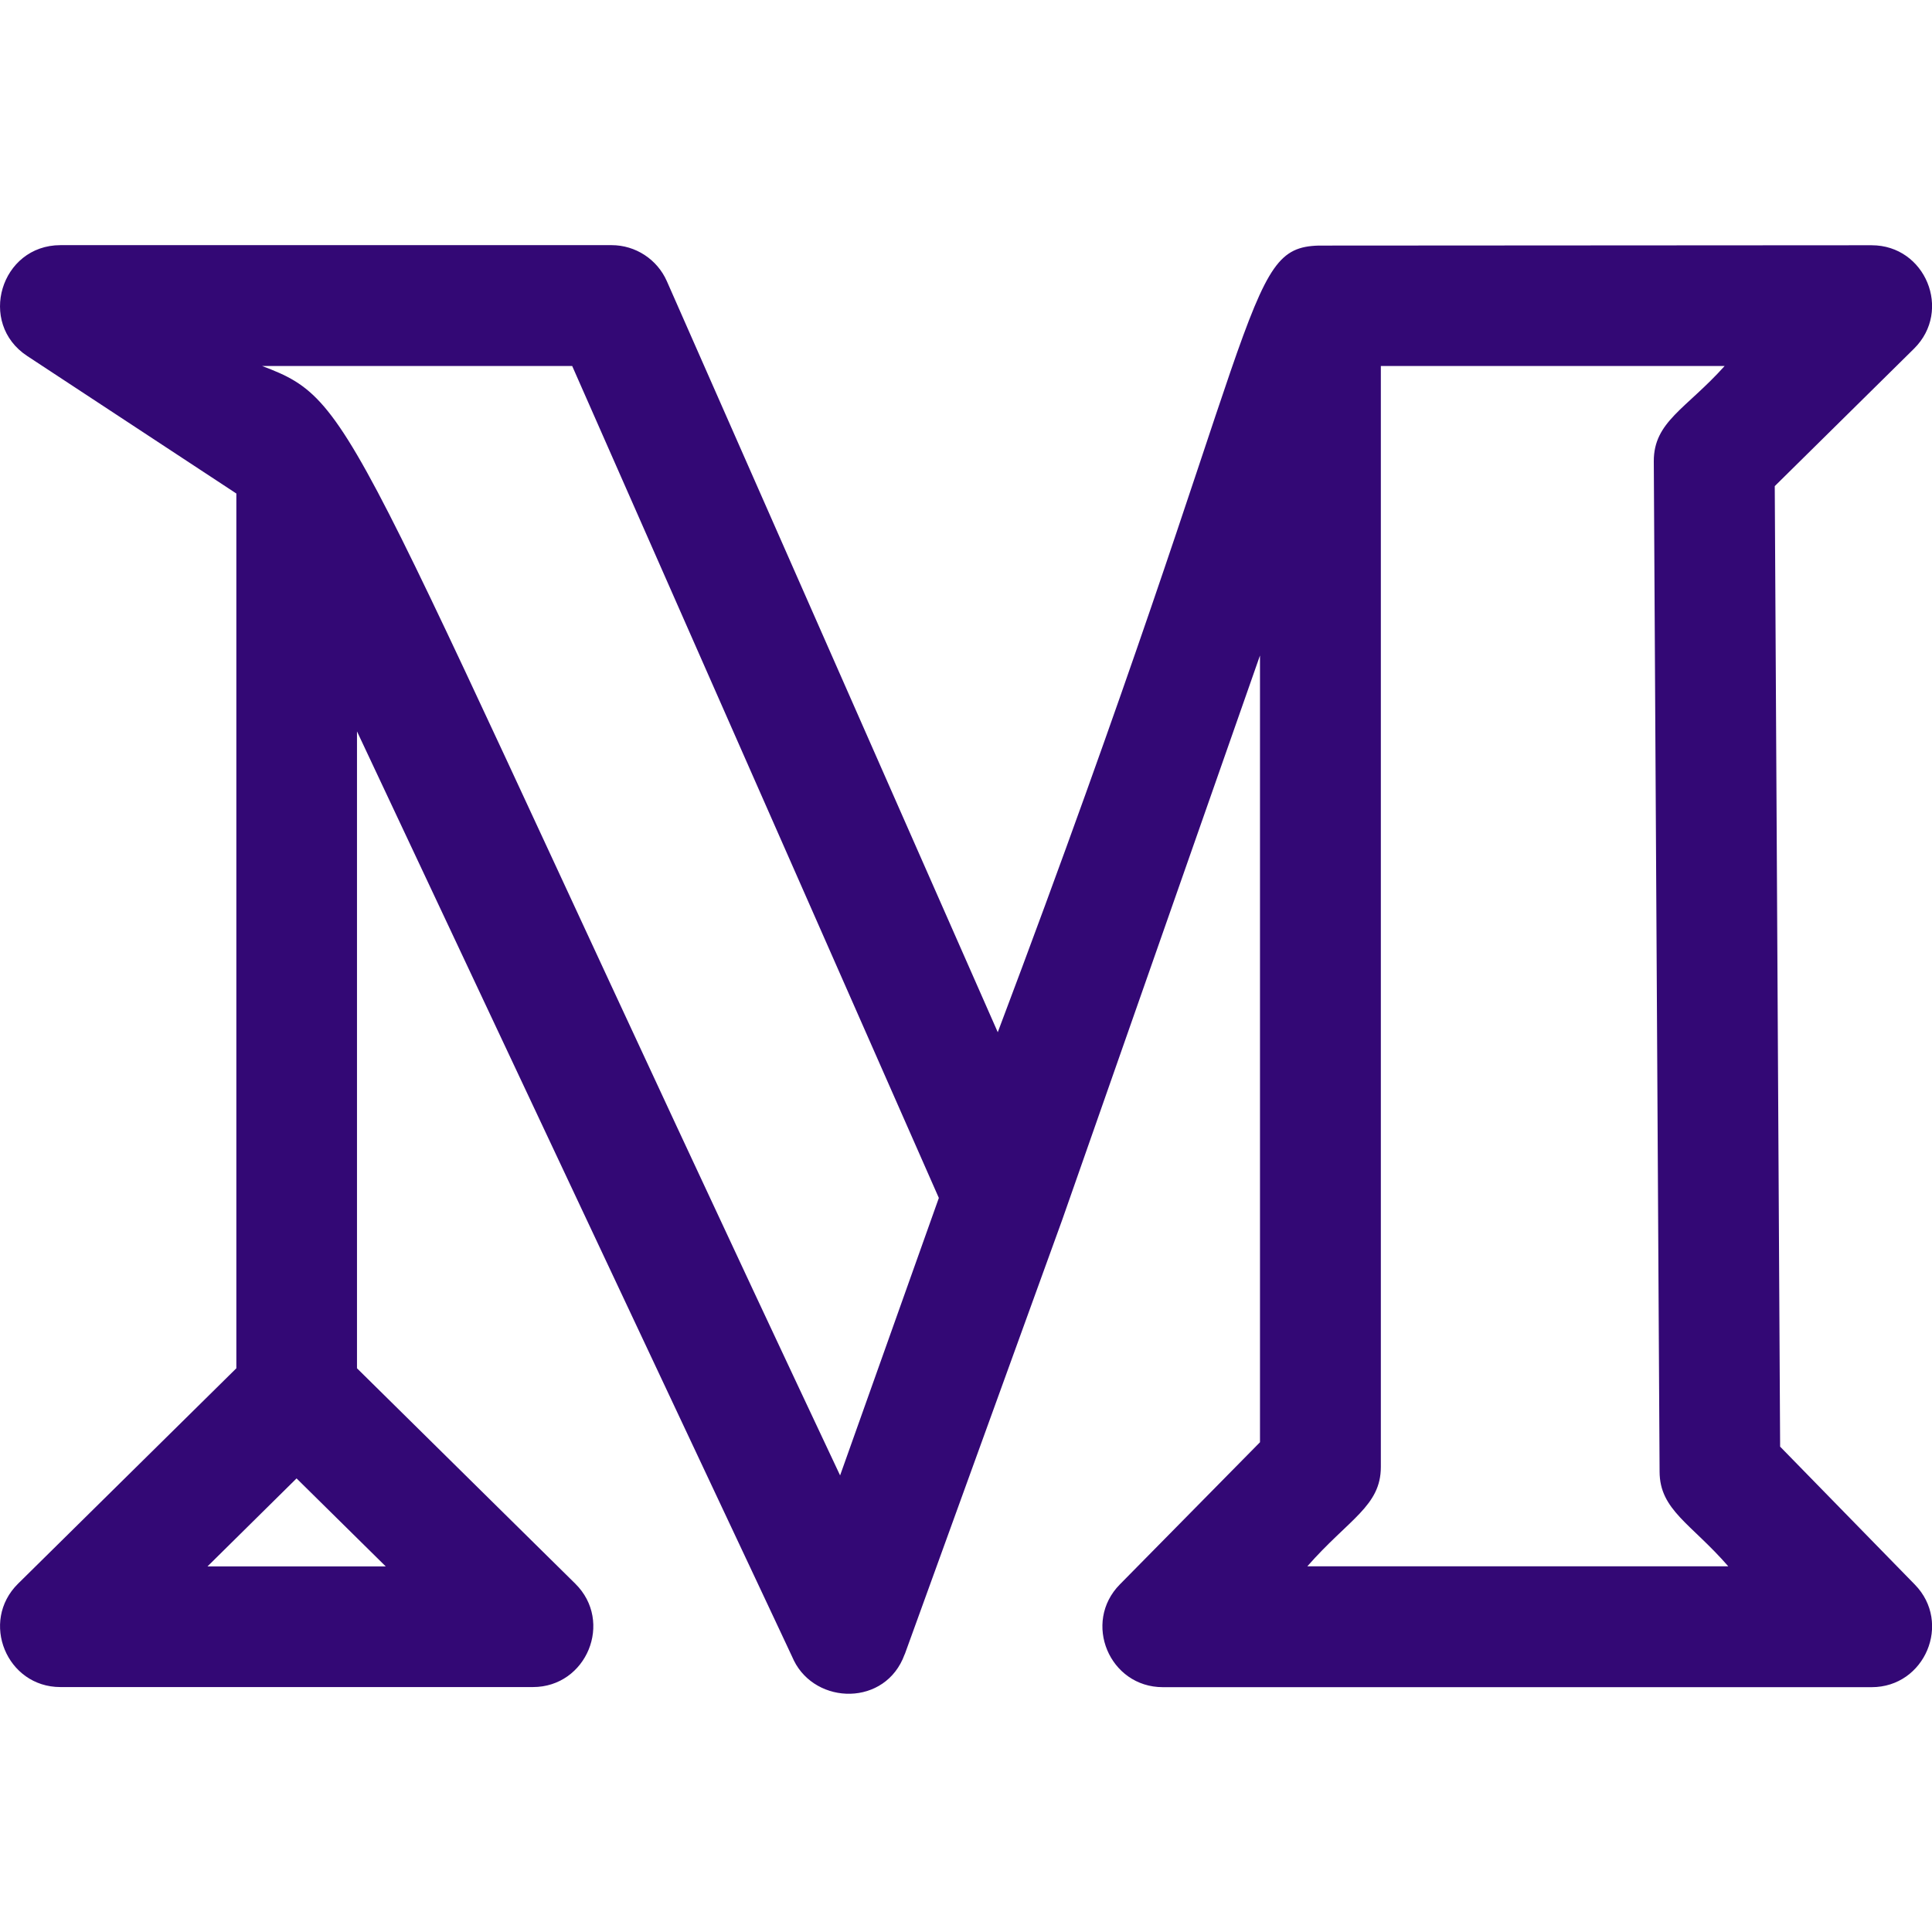 <svg width="18" height="18" viewBox="0 0 18 18" fill="none" xmlns="http://www.w3.org/2000/svg">
<g clip-path="url(#clip0)">
<path d="M0.254 3.317L2.202 4.598V12.748L0.168 14.755C-0.189 15.108 0.062 15.718 0.563 15.718H4.965C5.465 15.718 5.718 15.109 5.36 14.755L3.326 12.748V6.814C5.412 11.251 7.445 15.569 7.396 15.47C7.602 15.887 8.252 15.899 8.428 15.414L8.429 15.412C8.429 15.412 8.43 15.412 8.43 15.411C8.917 14.066 9.963 11.182 9.896 11.366C9.933 11.261 11.712 6.186 11.739 6.107V13.437L10.434 14.761C10.083 15.116 10.336 15.719 10.834 15.719H17.438C17.934 15.719 18.188 15.119 17.84 14.763L16.585 13.478L16.535 4.529L17.833 3.248C18.19 2.894 17.939 2.285 17.438 2.285C16.911 2.285 19.347 2.284 12.285 2.288C11.567 2.309 11.81 2.954 9.296 9.617L6.213 2.62C6.123 2.416 5.921 2.284 5.698 2.284H0.563C0.006 2.285 -0.212 3.011 0.254 3.317ZM1.933 14.594L2.763 13.774L3.594 14.594H1.933ZM12.864 3.41H16.068C15.708 3.811 15.407 3.928 15.408 4.298L15.462 13.711C15.463 14.069 15.755 14.194 16.102 14.593H12.18C12.567 14.152 12.865 14.032 12.865 13.667V3.41H12.864ZM5.331 3.41L8.747 11.161L7.827 13.746C3.195 3.909 3.358 3.755 2.442 3.41H5.331Z" fill="#330875"/>
</g>
<defs>
<clipPath id="clip0">
<rect width="18" height="18" fill="white"/>
</clipPath>
</defs>
</svg>
